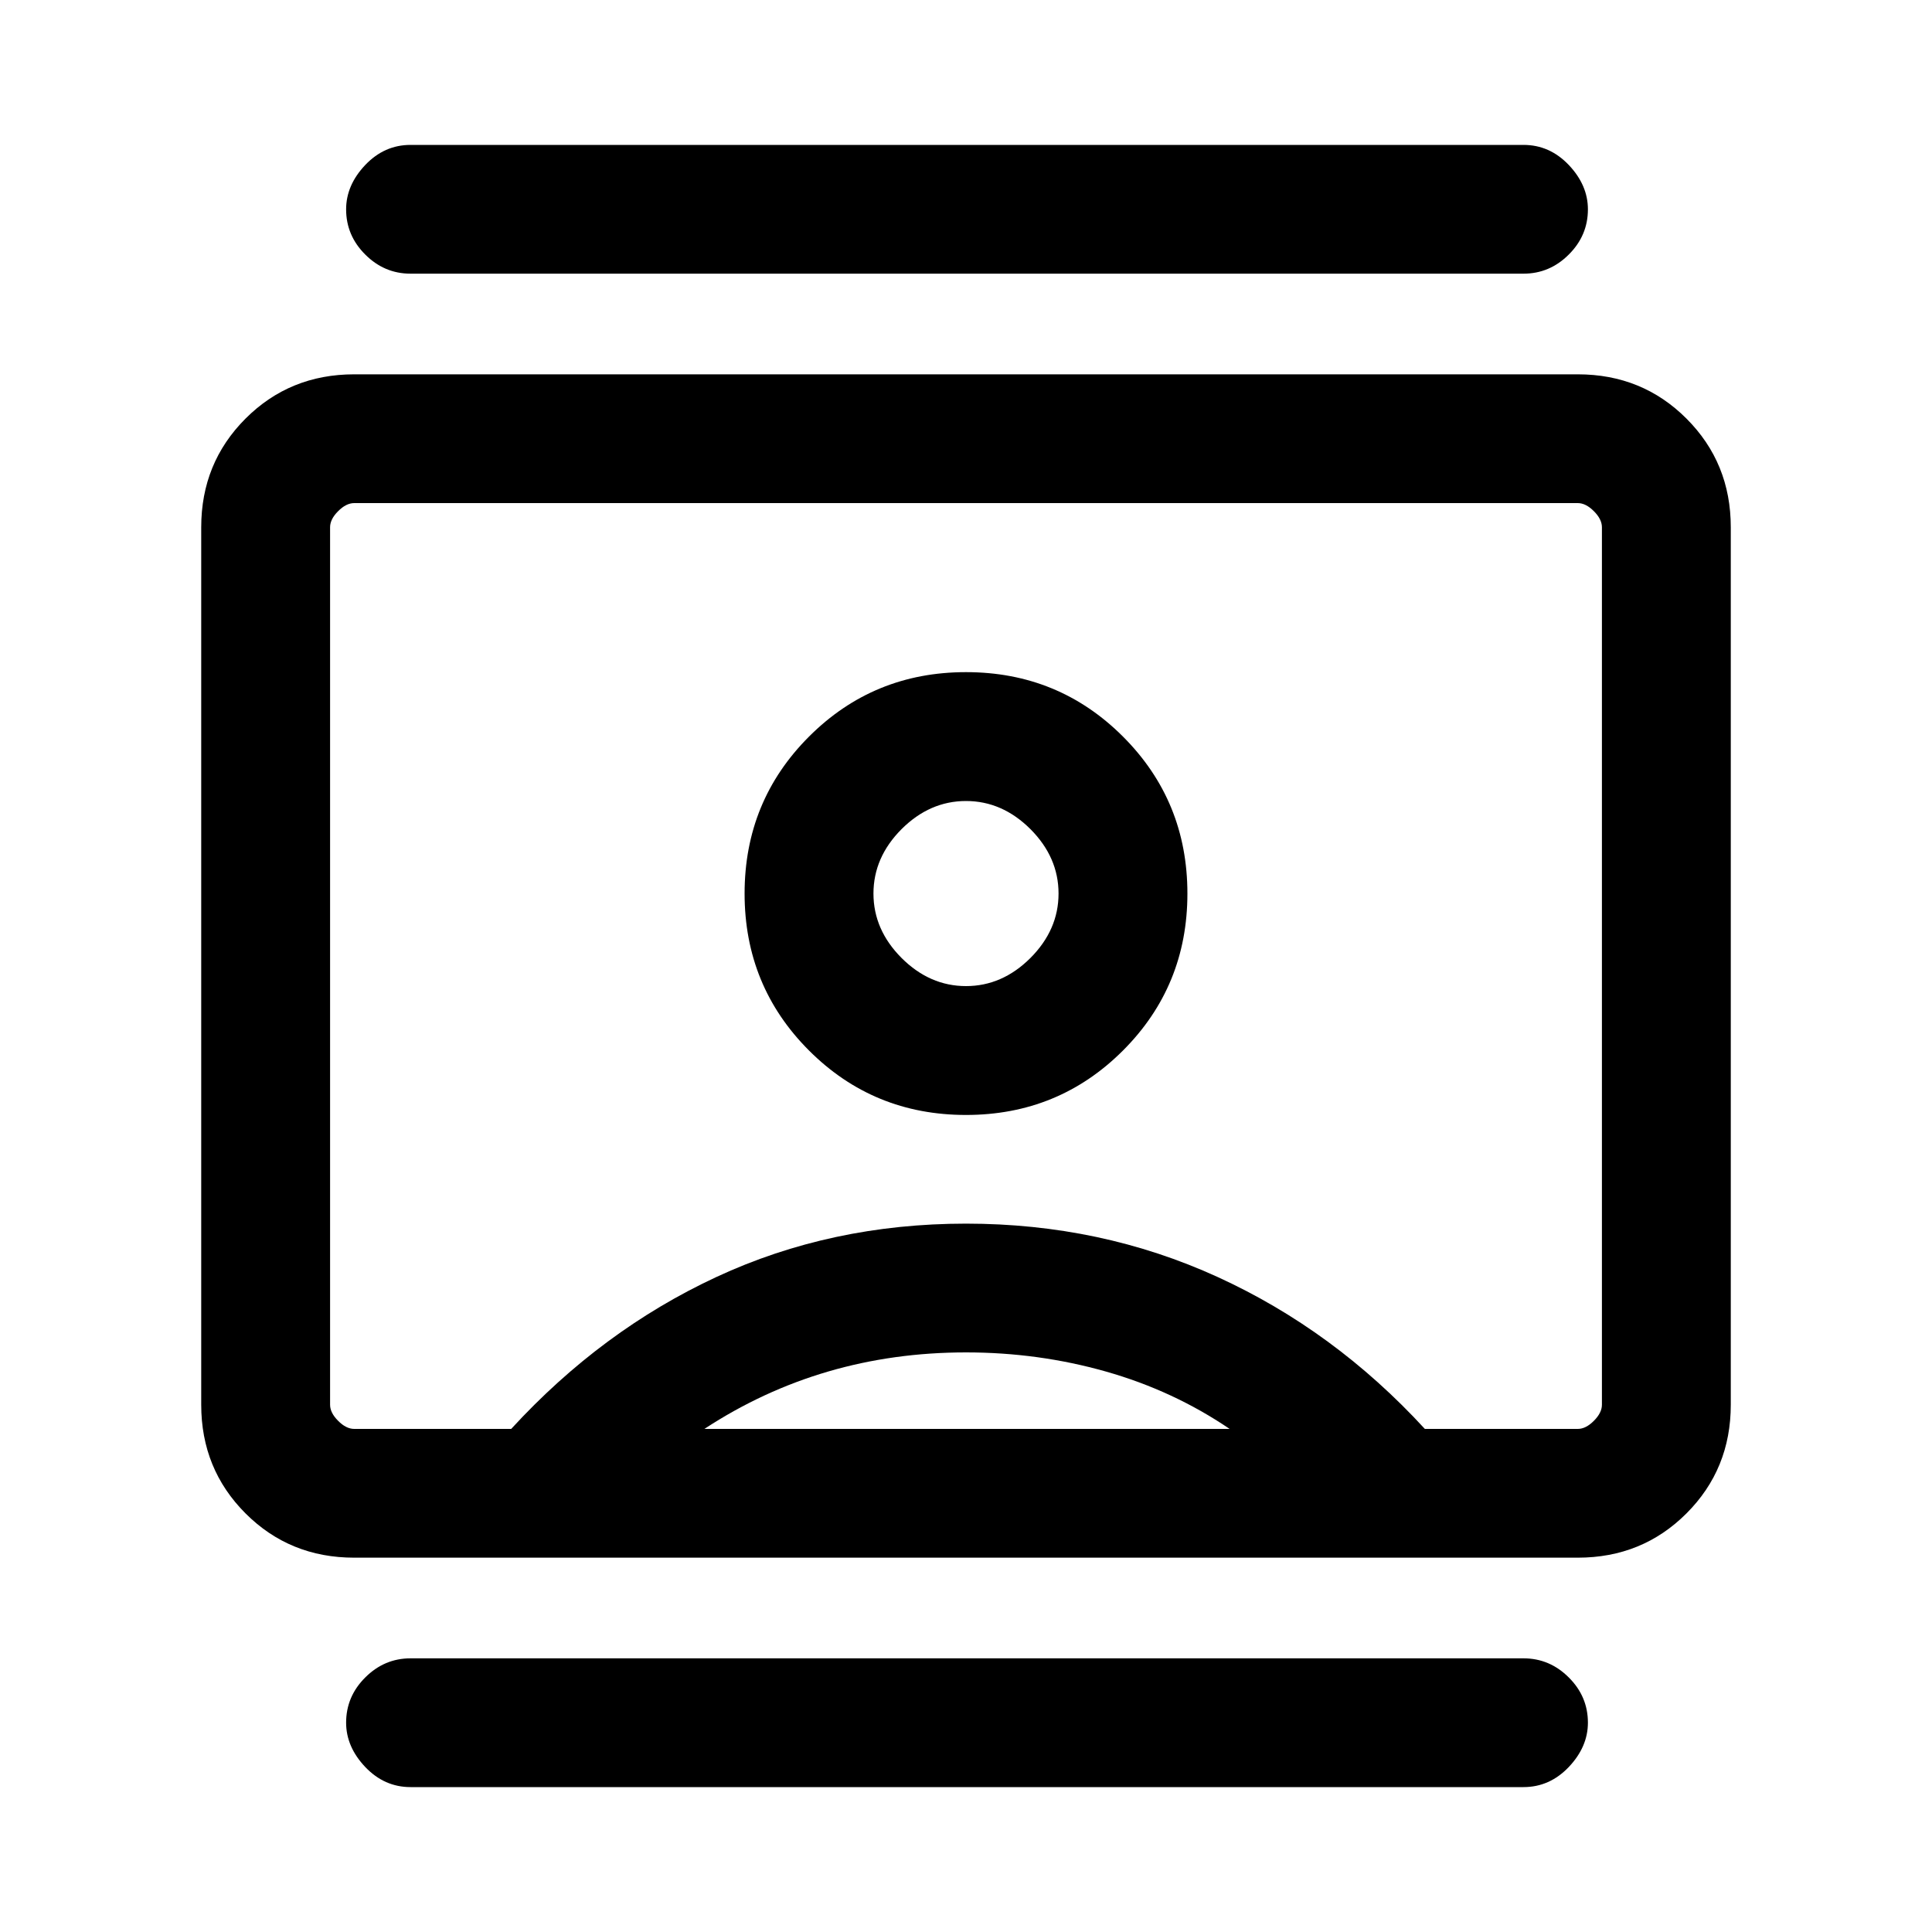 <svg xmlns="http://www.w3.org/2000/svg" height="20" width="20"><path d="M4.25 18.5q-.271 0-.469-.208-.198-.209-.198-.459 0-.271.198-.468.198-.198.469-.198h11.521q.271 0 .469.198.198.197.198.468 0 .25-.198.459-.198.208-.469.208Zm0-15.667q-.271 0-.469-.198-.198-.197-.198-.468 0-.25.198-.459.198-.208.469-.208h11.521q.271 0 .469.208.198.209.198.459 0 .271-.198.468-.198.198-.469.198ZM10 11.542q.958 0 1.625-.667t.667-1.625q0-.958-.667-1.625T10 6.958q-.958 0-1.625.667T7.708 9.25q0 .958.667 1.625t1.625.667Zm-6.333 4.583q-.667 0-1.125-.458-.459-.459-.459-1.125V5.458q0-.666.459-1.125.458-.458 1.125-.458h12.666q.667 0 1.125.458.459.459.459 1.125v9.084q0 .666-.459 1.125-.458.458-1.125.458Zm1.625-1.333q.937-1.021 2.125-1.573 1.187-.552 2.583-.552 1.396 0 2.604.552 1.208.552 2.146 1.573h1.583q.084 0 .167-.084.083-.083.083-.166V5.458q0-.083-.083-.166-.083-.084-.167-.084H3.667q-.084 0-.167.084-.083.083-.083.166v9.084q0 .083.083.166.083.084.167.084Zm2 0h5.437q-.583-.396-1.281-.594Q10.75 14 10 14t-1.427.198q-.677.198-1.281.594ZM10 10.208q-.375 0-.667-.291-.291-.292-.291-.667 0-.375.291-.667.292-.291.667-.291.375 0 .667.291.291.292.291.667 0 .375-.291.667-.292.291-.667.291ZM10 10Z"/></svg>